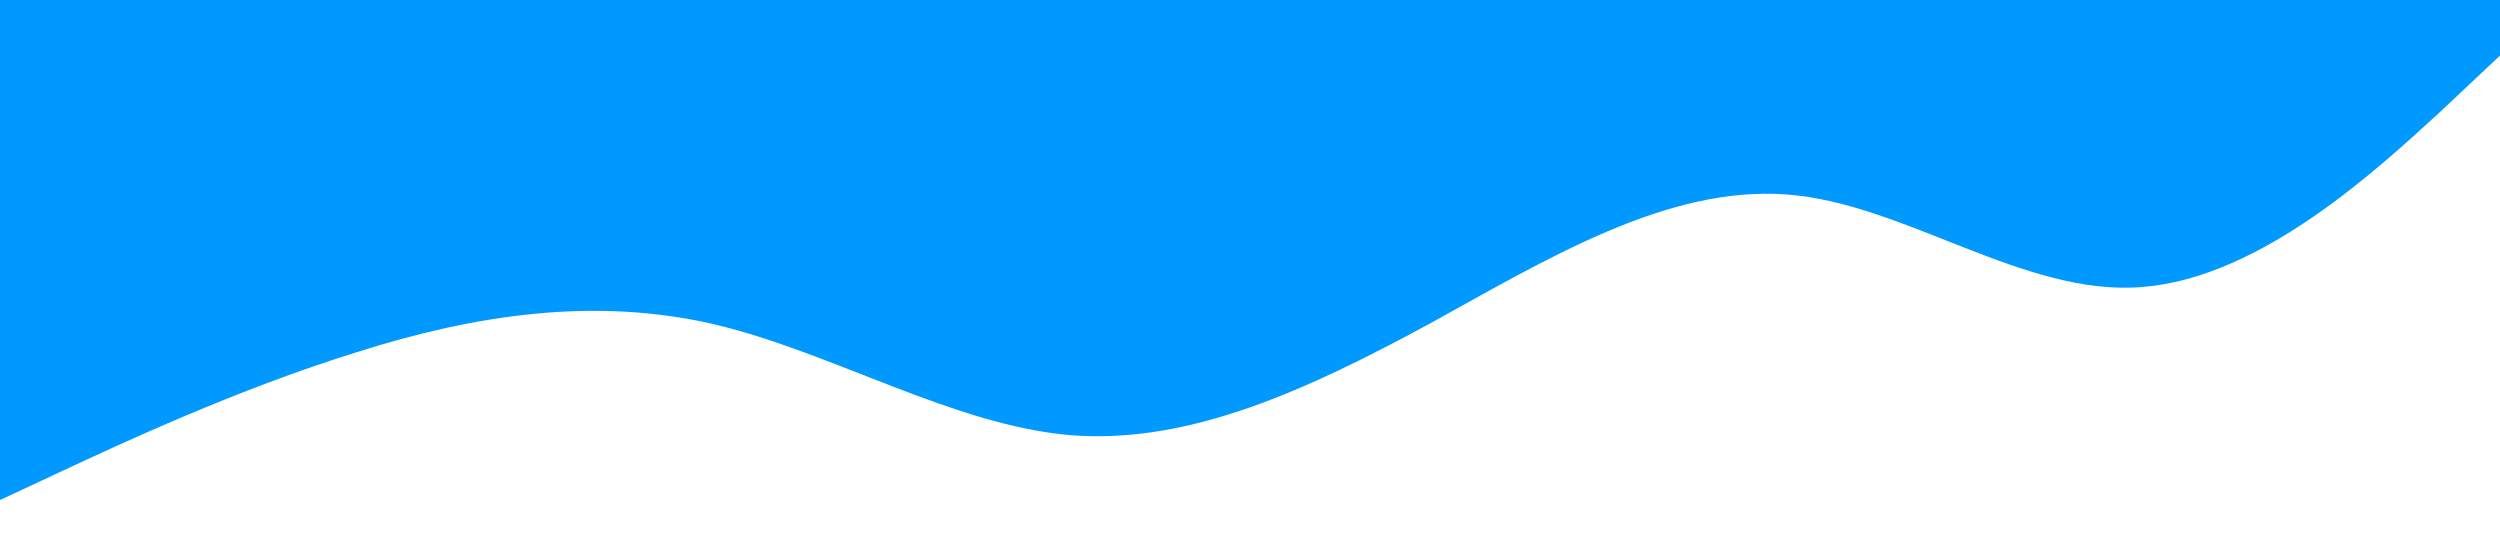 <?xml version="1.0" standalone="no"?><svg xmlns="http://www.w3.org/2000/svg" viewBox="0 0 1440 320"><path fill="#0099ff" fill-opacity="1" d="M0,288L34.3,272C68.6,256,137,224,206,202.7C274.3,181,343,171,411,186.7C480,203,549,245,617,250.7C685.7,256,754,224,823,186.7C891.4,149,960,107,1029,112C1097.1,117,1166,171,1234,165.3C1302.9,160,1371,96,1406,64L1440,32L1440,0L1405.7,0C1371.4,0,1303,0,1234,0C1165.7,0,1097,0,1029,0C960,0,891,0,823,0C754.3,0,686,0,617,0C548.6,0,480,0,411,0C342.9,0,274,0,206,0C137.1,0,69,0,34,0L0,0Z"></path></svg>